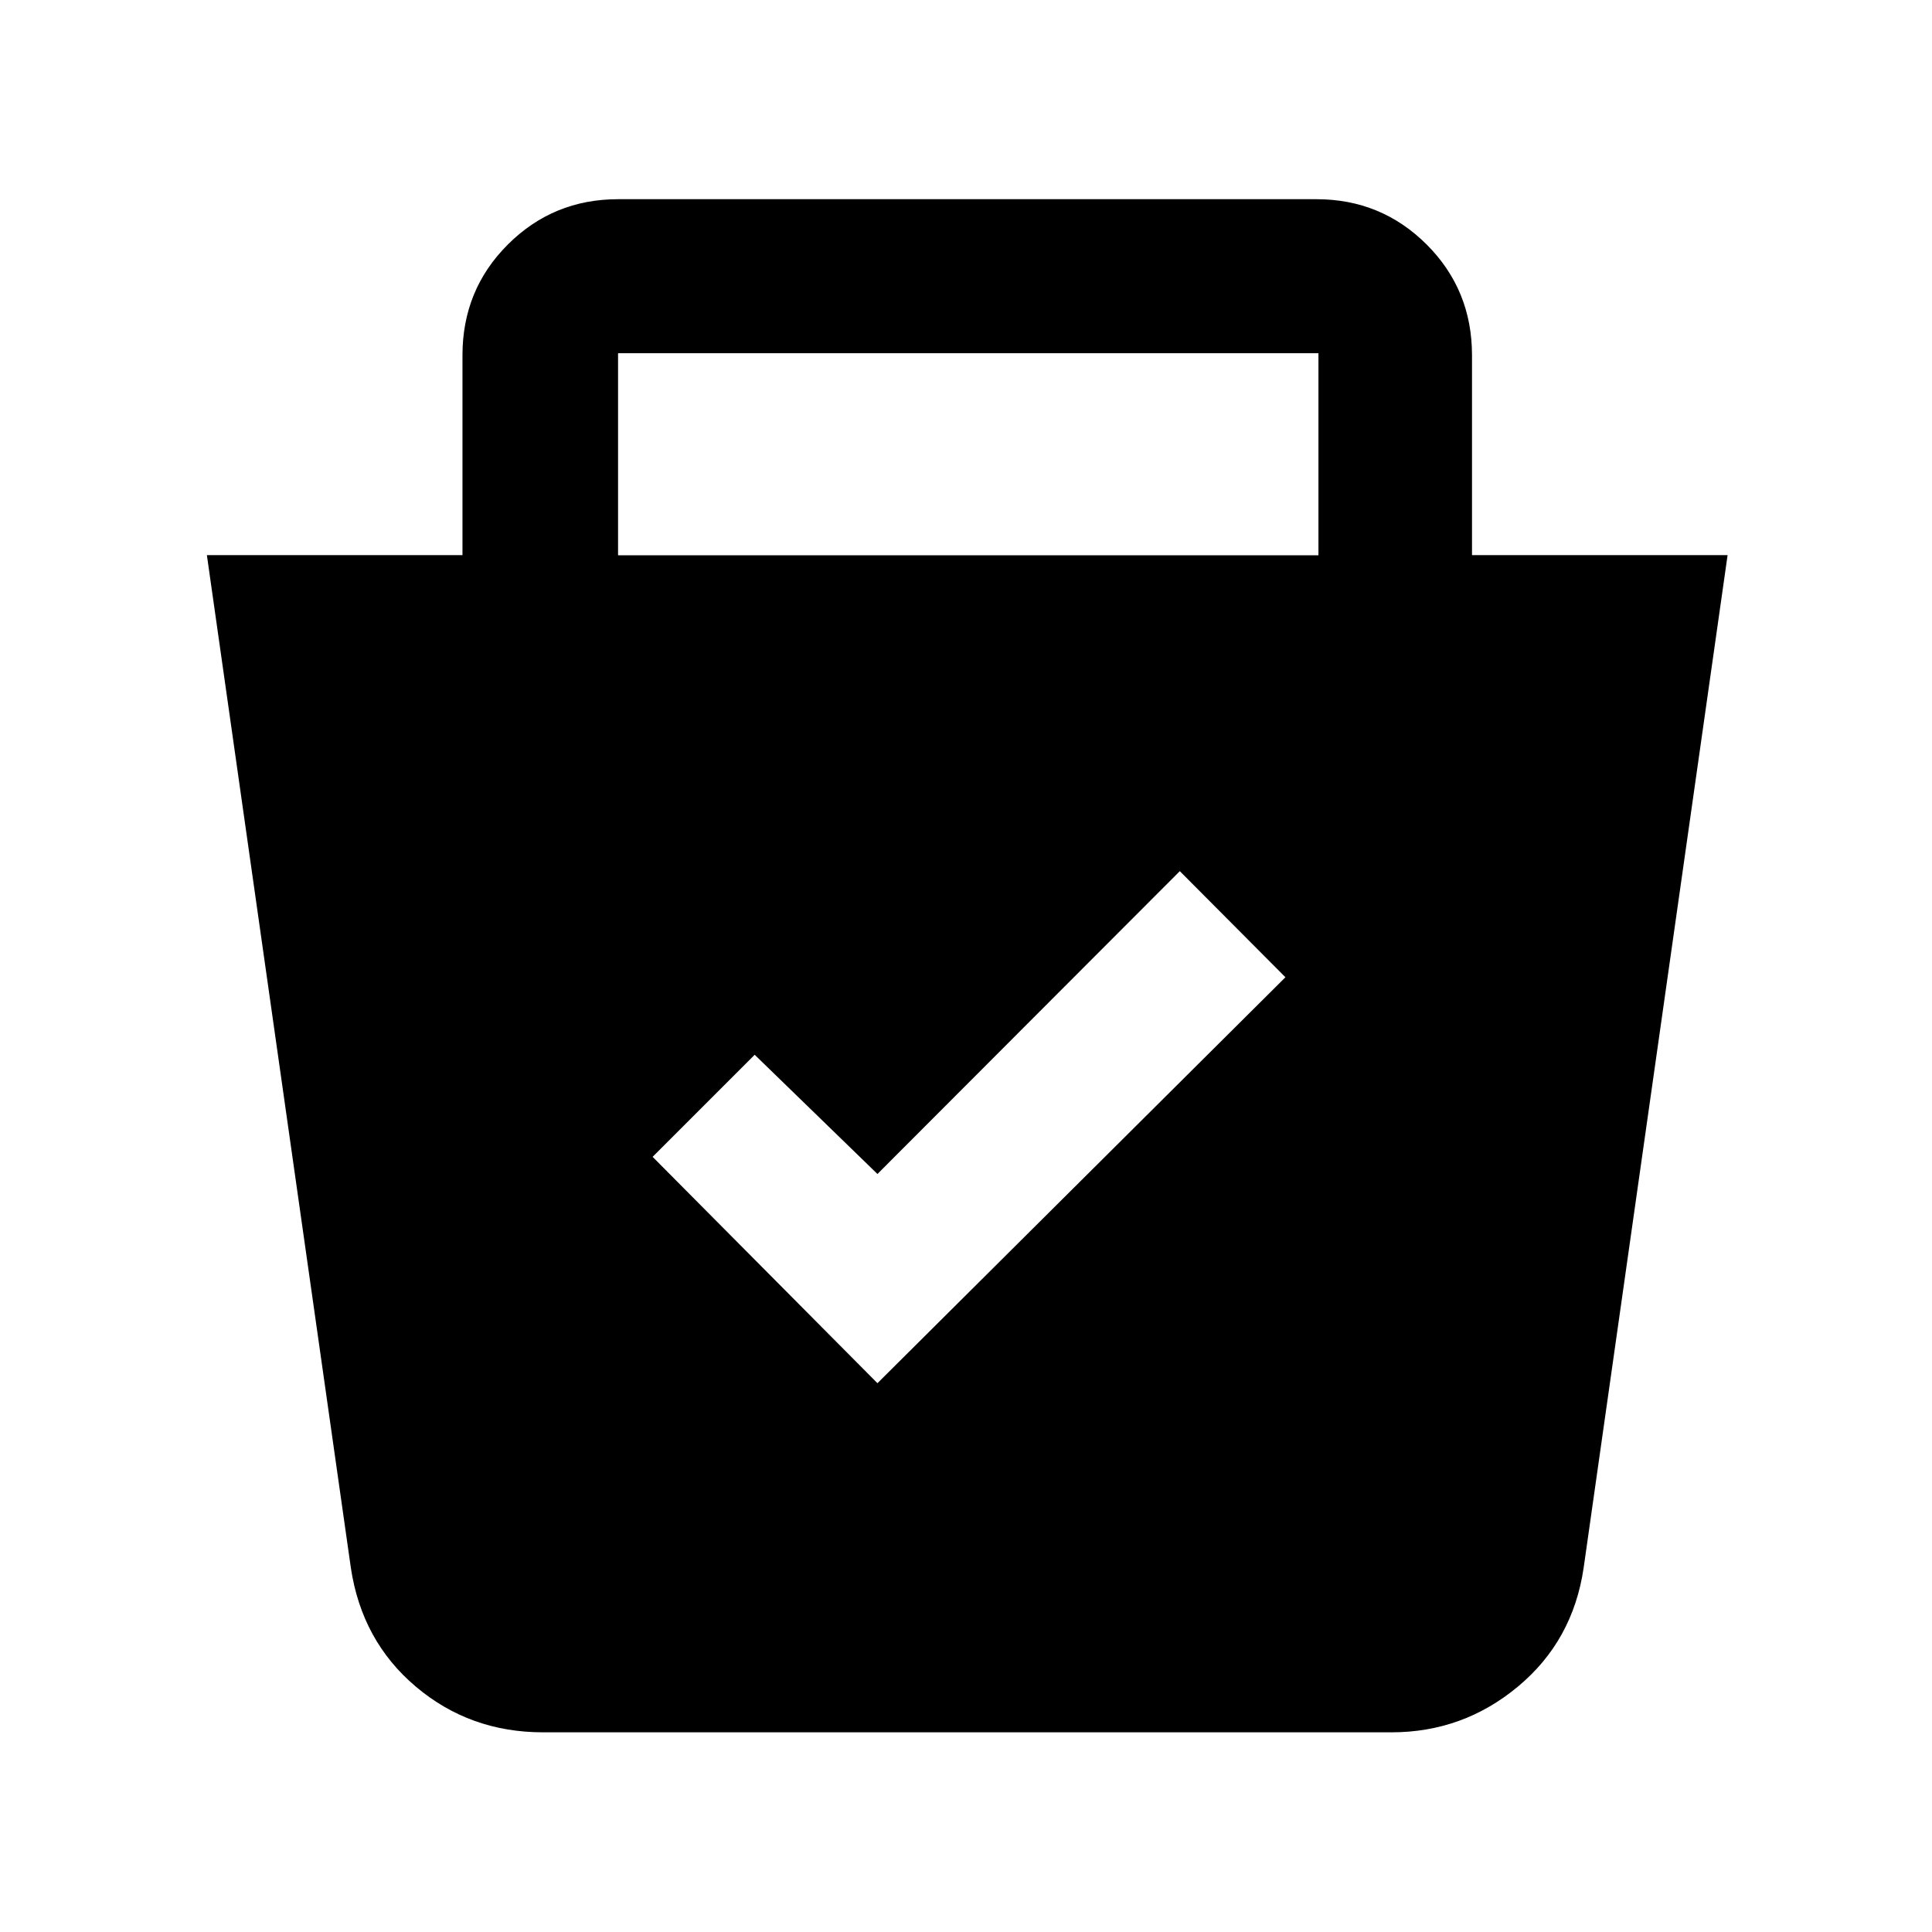 <svg xmlns="http://www.w3.org/2000/svg" height="48" viewBox="0 -960 960 960" width="48"><path d="M269.83-99.22q-36.34 0-63.19-22.68-26.85-22.68-32.31-59.1L102.8-684.15h127v-99.33q0-32.53 22.56-55.04 22.56-22.5 54.75-22.5h347.02q32.19 0 54.75 22.5 22.55 22.51 22.55 55.04v99.33h127L786.91-181q-5.33 36.33-32.66 59.06-27.32 22.72-62.84 22.72H269.83ZM436-272.7l202.72-201.71-52.48-52.72L436-376.65l-61-59.24-50.72 50.72L436-272.7ZM307.11-684.09h348.02v-100.39H307.11v100.39Z"/></svg>